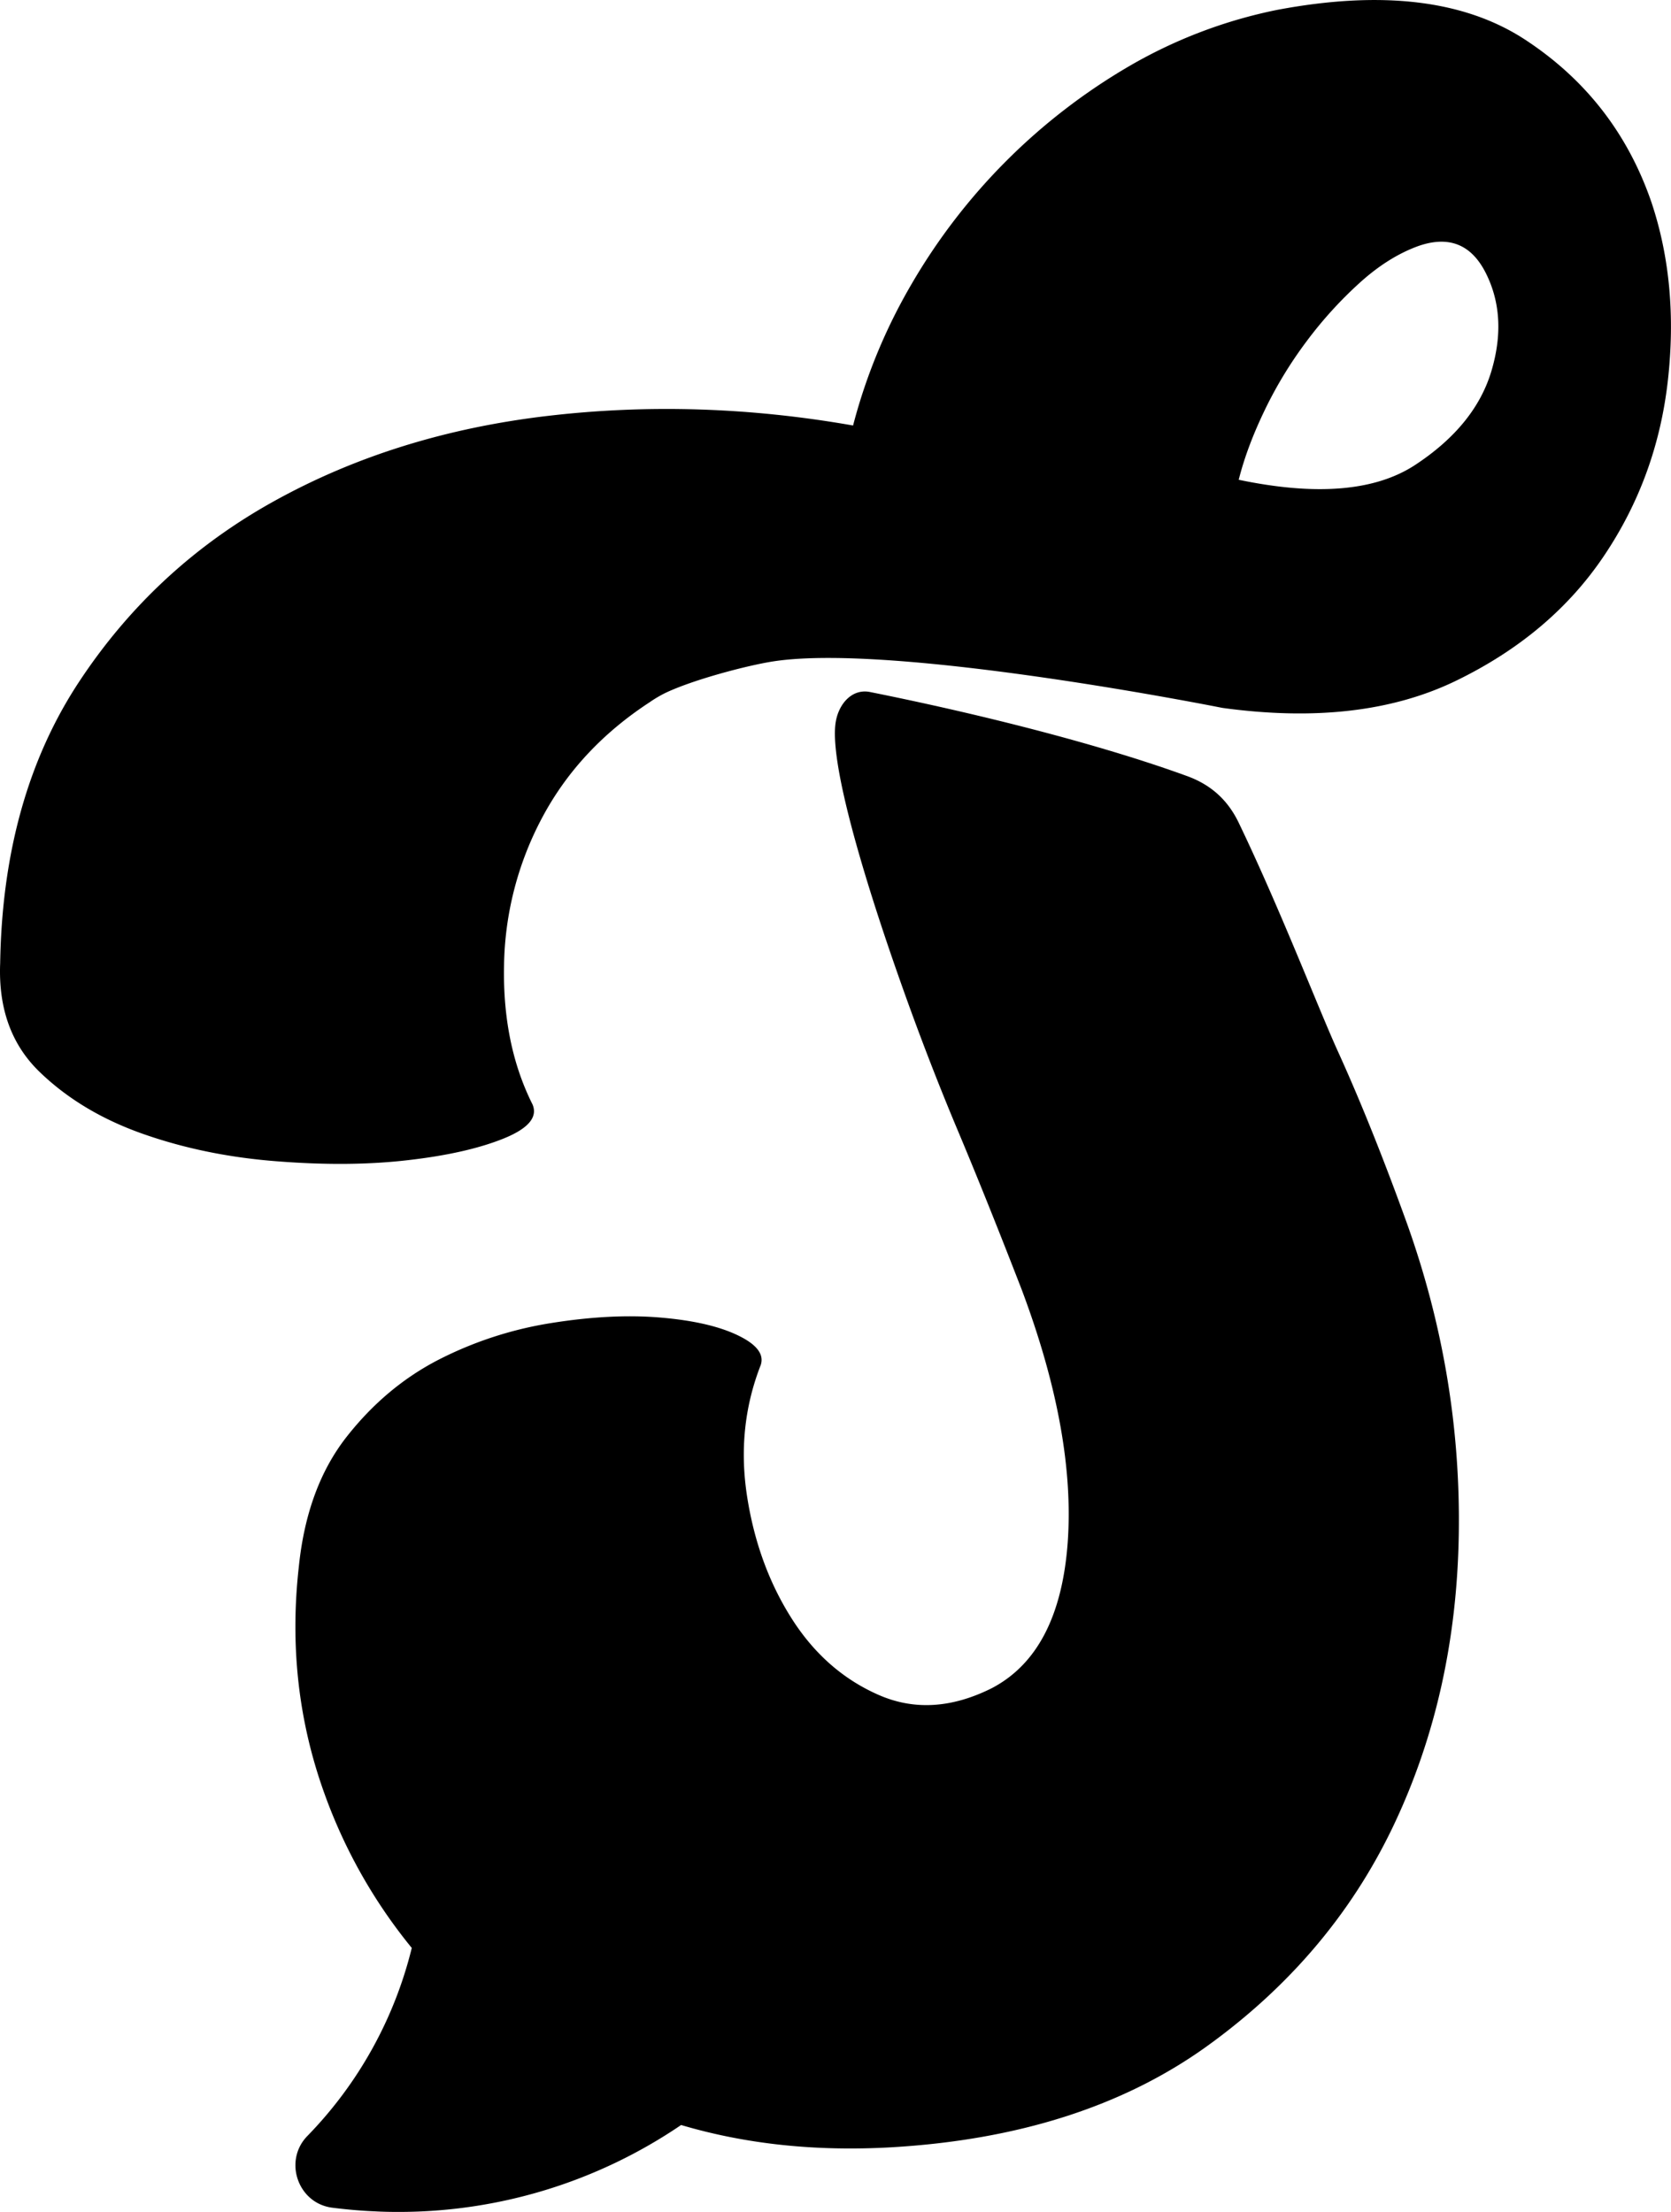 <svg xmlns="http://www.w3.org/2000/svg" viewBox="0 0 1445.44 1913.68"><g id="Layer_2" data-name="Layer 2"><g id="Layer_1-2" data-name="Layer 1"><path class="cls-1" d="M1157.31,909.63c-16.63-36.49-49.84-123-85.8-197.81-9.48-19.72-24-32.84-44.57-40.34-75.8-27.64-179.63-53.76-274.32-72.76-16.08-3.23-27.73,11-29.9,27.22-5.94,44.65,41.38,181.51,56.33,223.82s31.25,85,49.32,128,36.4,88.92,55.23,137.48q46.88,124.53,39.95,219.66-7.09,95.14-65.79,125.75c-34.54,17.23-67,19.17-97.54,5.83s-55.65-35.22-75.16-65.79-32.52-65.79-38.77-105.73-2.36-77.87,11.74-113.93q4.69-14.05-20-25.84c-16.38-7.85-38.76-12.92-67-15.29s-59.55-.76-94,4.73a325.06,325.06,0,0,0-97.46,31.67q-45.85,23.57-79.89,67-34.08,43.59-41.13,111.65-11.77,103.36,22.3,197.36a451.82,451.82,0,0,0,75.34,133A353.94,353.94,0,0,1,265.87,1848c-20.83,21.39-8.32,58.06,21.26,62l.79.11c12,1.49,24.17,2.6,36.56,3.1,6.57.37,13.25.49,19.95.49a434,434,0,0,0,244.74-75.2q83.77,24.84,181.6,19.3,164.43-9.51,272.61-87,107.94-77.52,162.07-191.45t56.41-251.42q2.28-137.45-44.67-269.06Q1186.67,974.25,1157.31,909.63Z"/><path class="cls-1" d="M1428.66,175.41q-30.54-89.31-109.2-140.95t-215-25.85A419.6,419.6,0,0,0,977.6,56.75,521.91,521.91,0,0,0,788.42,245.92a483.67,483.67,0,0,0-50.5,122.21q-134-23.56-264.33-8.28-130.48,15.33-234.95,72.88Q134,490.24,68.22,590.15T.15,833.29q-2.4,58.77,34,94t90.45,54.05q54.09,18.88,116.29,23.48,62.33,4.82,112.83-1.18,50.42-5.83,82.26-18.75,31.67-12.92,24.65-29.39Q434.7,903.8,436,835.65a280.3,280.3,0,0,1,32.85-128q31.78-59.91,92.81-99.9A113,113,0,0,1,575,599.78c24.11-11.63,71.34-24.09,93.91-27.57,105.69-16.33,388.48,40.24,388.48,40.24q119.85,16.45,202.1-23.48t128-108.1q45.85-68.16,55.23-151.59T1428.66,175.41ZM1290.07,321.09q-14.05,47-65.79,81.07t-152.77,12.92c4.73-18.83,12.16-38.76,22.38-60a358.25,358.25,0,0,1,36.4-59.88,351.89,351.89,0,0,1,45.85-50.5q24.58-22.29,50.51-31.75,39.9-14.07,58.69,23.48T1290.07,321.09Z"/></g></g></svg>